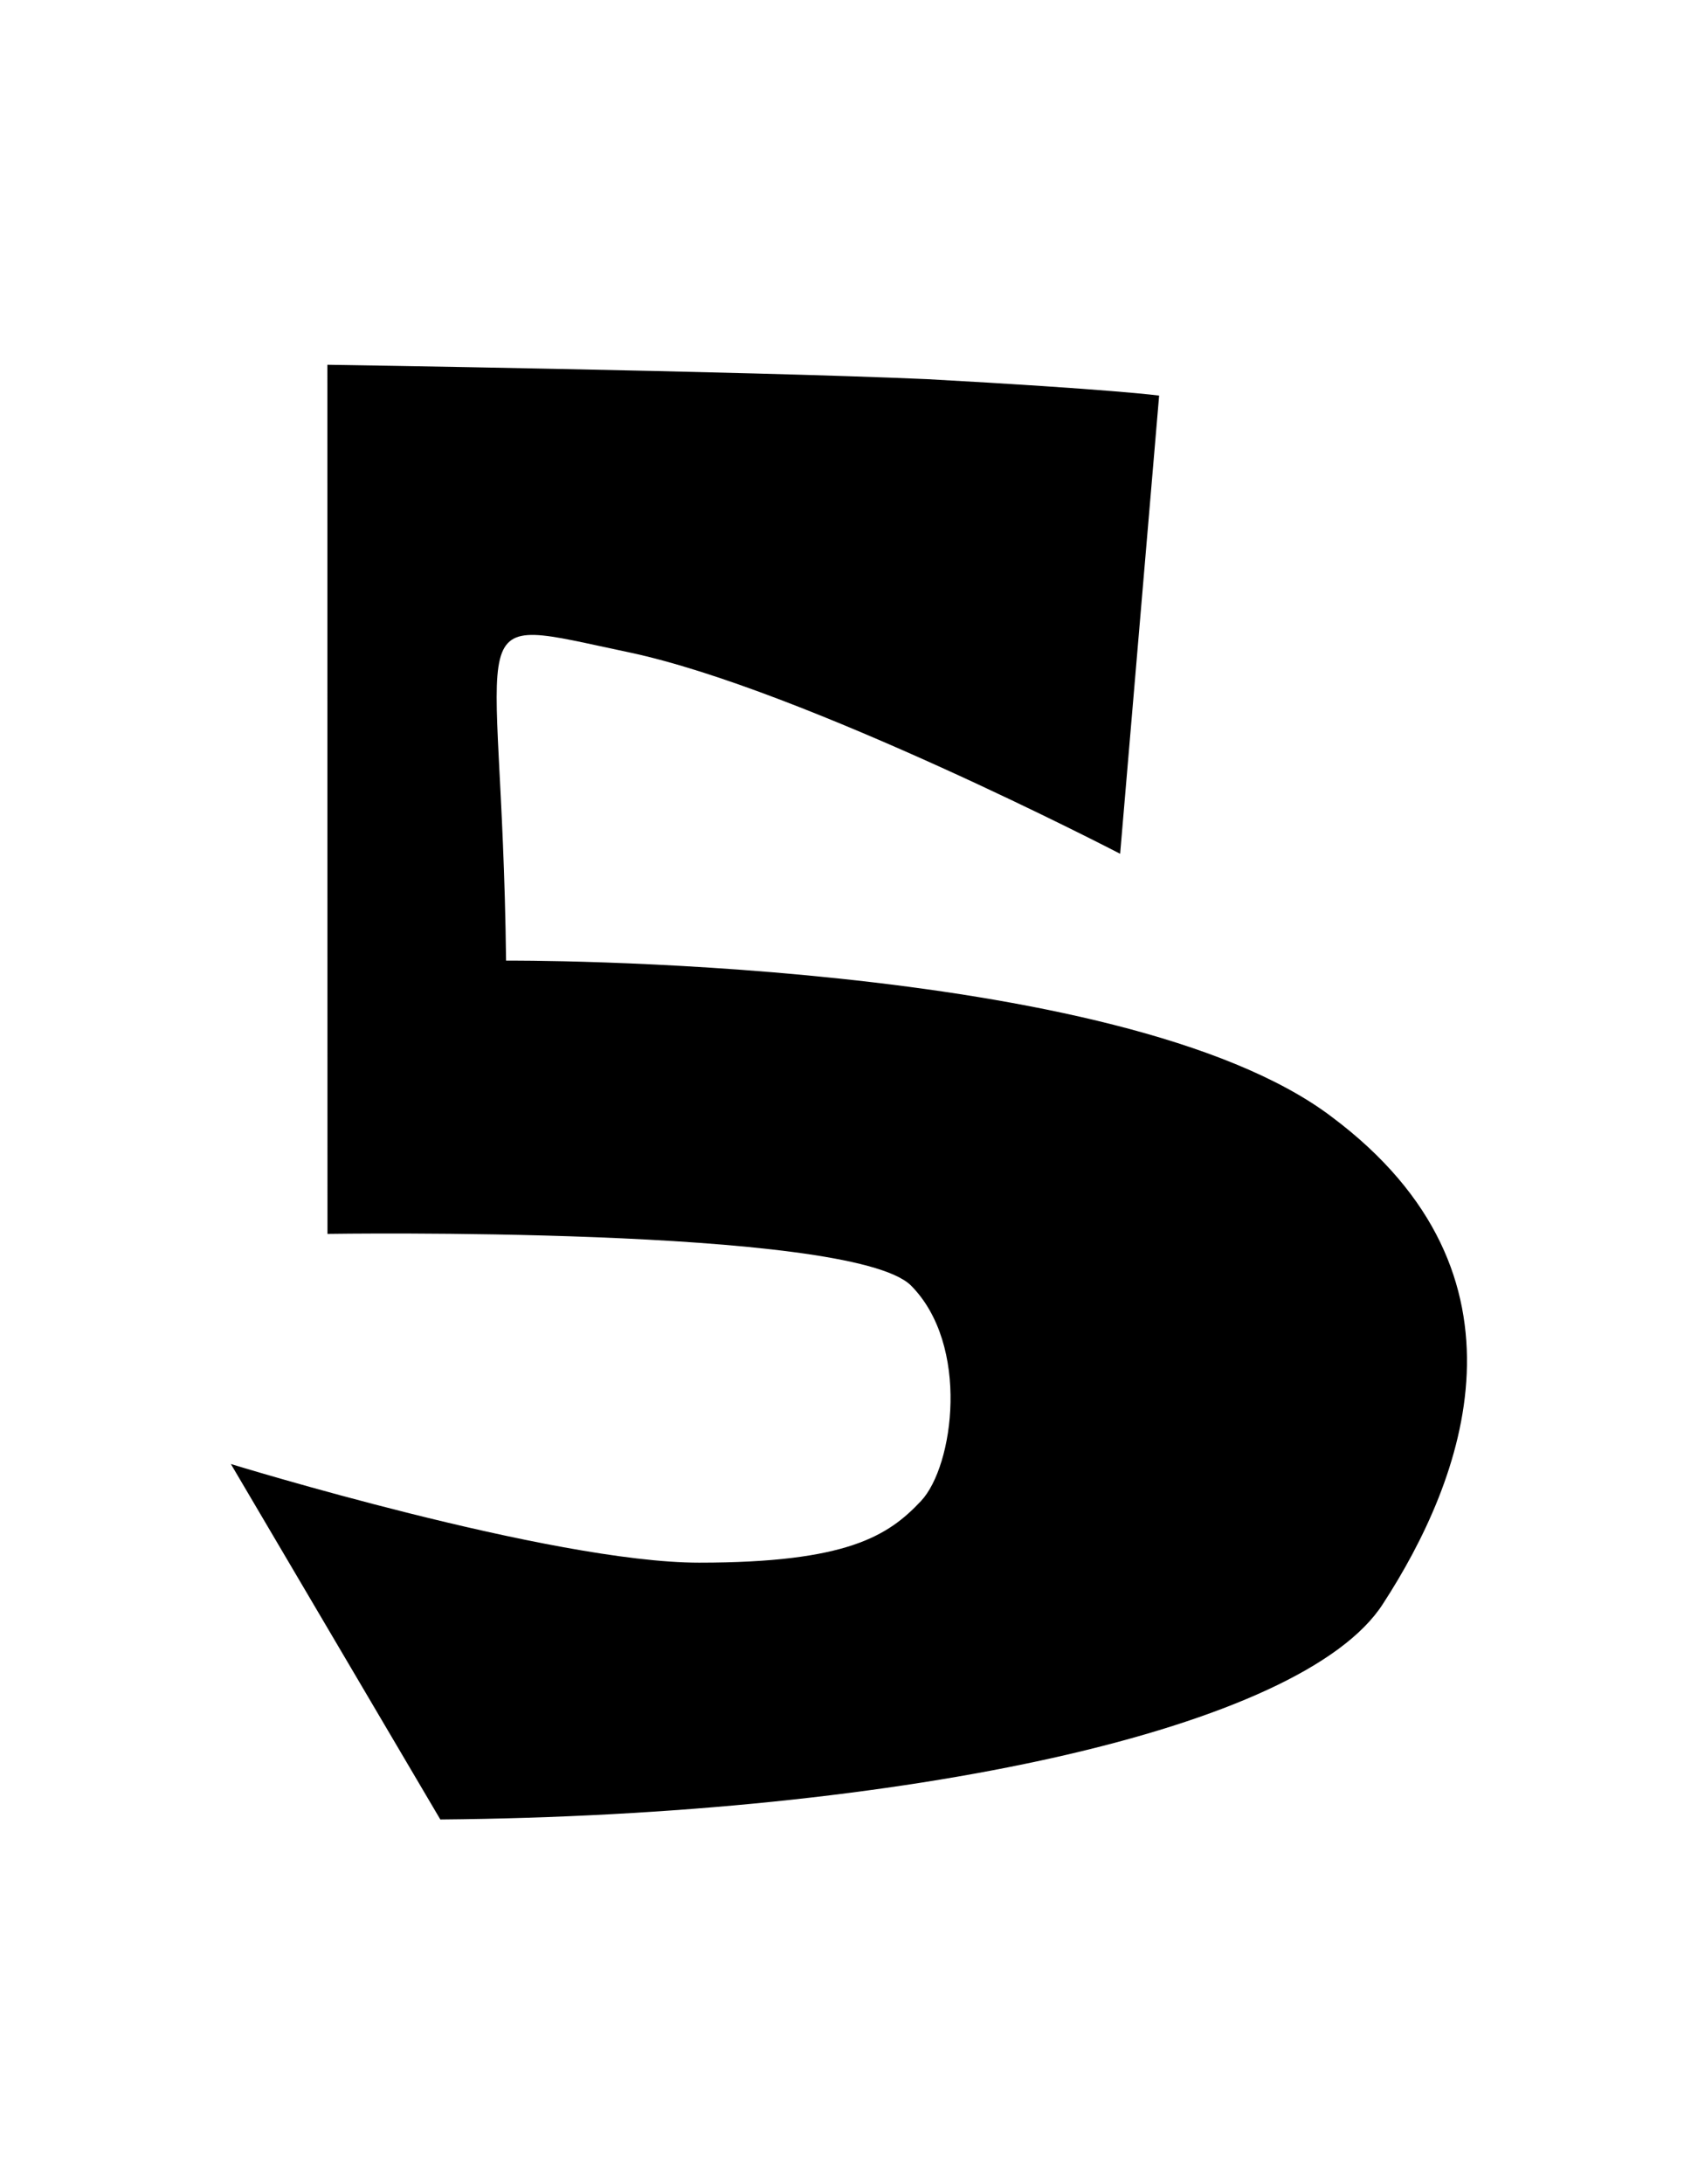 <?xml version="1.0" encoding="UTF-8" standalone="yes"?>
<!DOCTYPE svg PUBLIC "-//W3C//DTD SVG 1.0//EN" "http://www.w3.org/TR/2001/REC-SVG-20010904/DTD/svg10.dtd">
<svg height="100%" viewBox="0 0 28 36" width="100%" xmlns="http://www.w3.org/2000/svg" xmlns:svg="http://www.w3.org/2000/svg" xmlns:xlink="http://www.w3.org/1999/xlink">
	<path d="m 5.4,20.337c 0,0 8.602,-0.135 9.618,0.847c 0.982,0.982 0.711,2.98 0.169,3.556c -0.542,0.576 -1.219,1.016 -3.658,1.016c -2.438,0 -7.722,-1.626 -7.722,-1.626l 3.454,5.859c 7.688,-0.068 14.224,-1.49 15.545,-3.556c 1.321,-2.032 2.642,-5.419 -0.847,-8.026c -3.488,-2.642 -13.614,-2.574 -13.614,-2.574c -0.068,-5.859 -0.881,-5.69 2.032,-5.08c 2.879,0.61 8.094,3.319 8.094,3.319l 0.643,-7.552c 0,0 -0.745,-0.102 -3.827,-0.271c -3.116,-0.135 -9.889,-0.237 -9.889,-0.237z" />
</svg>